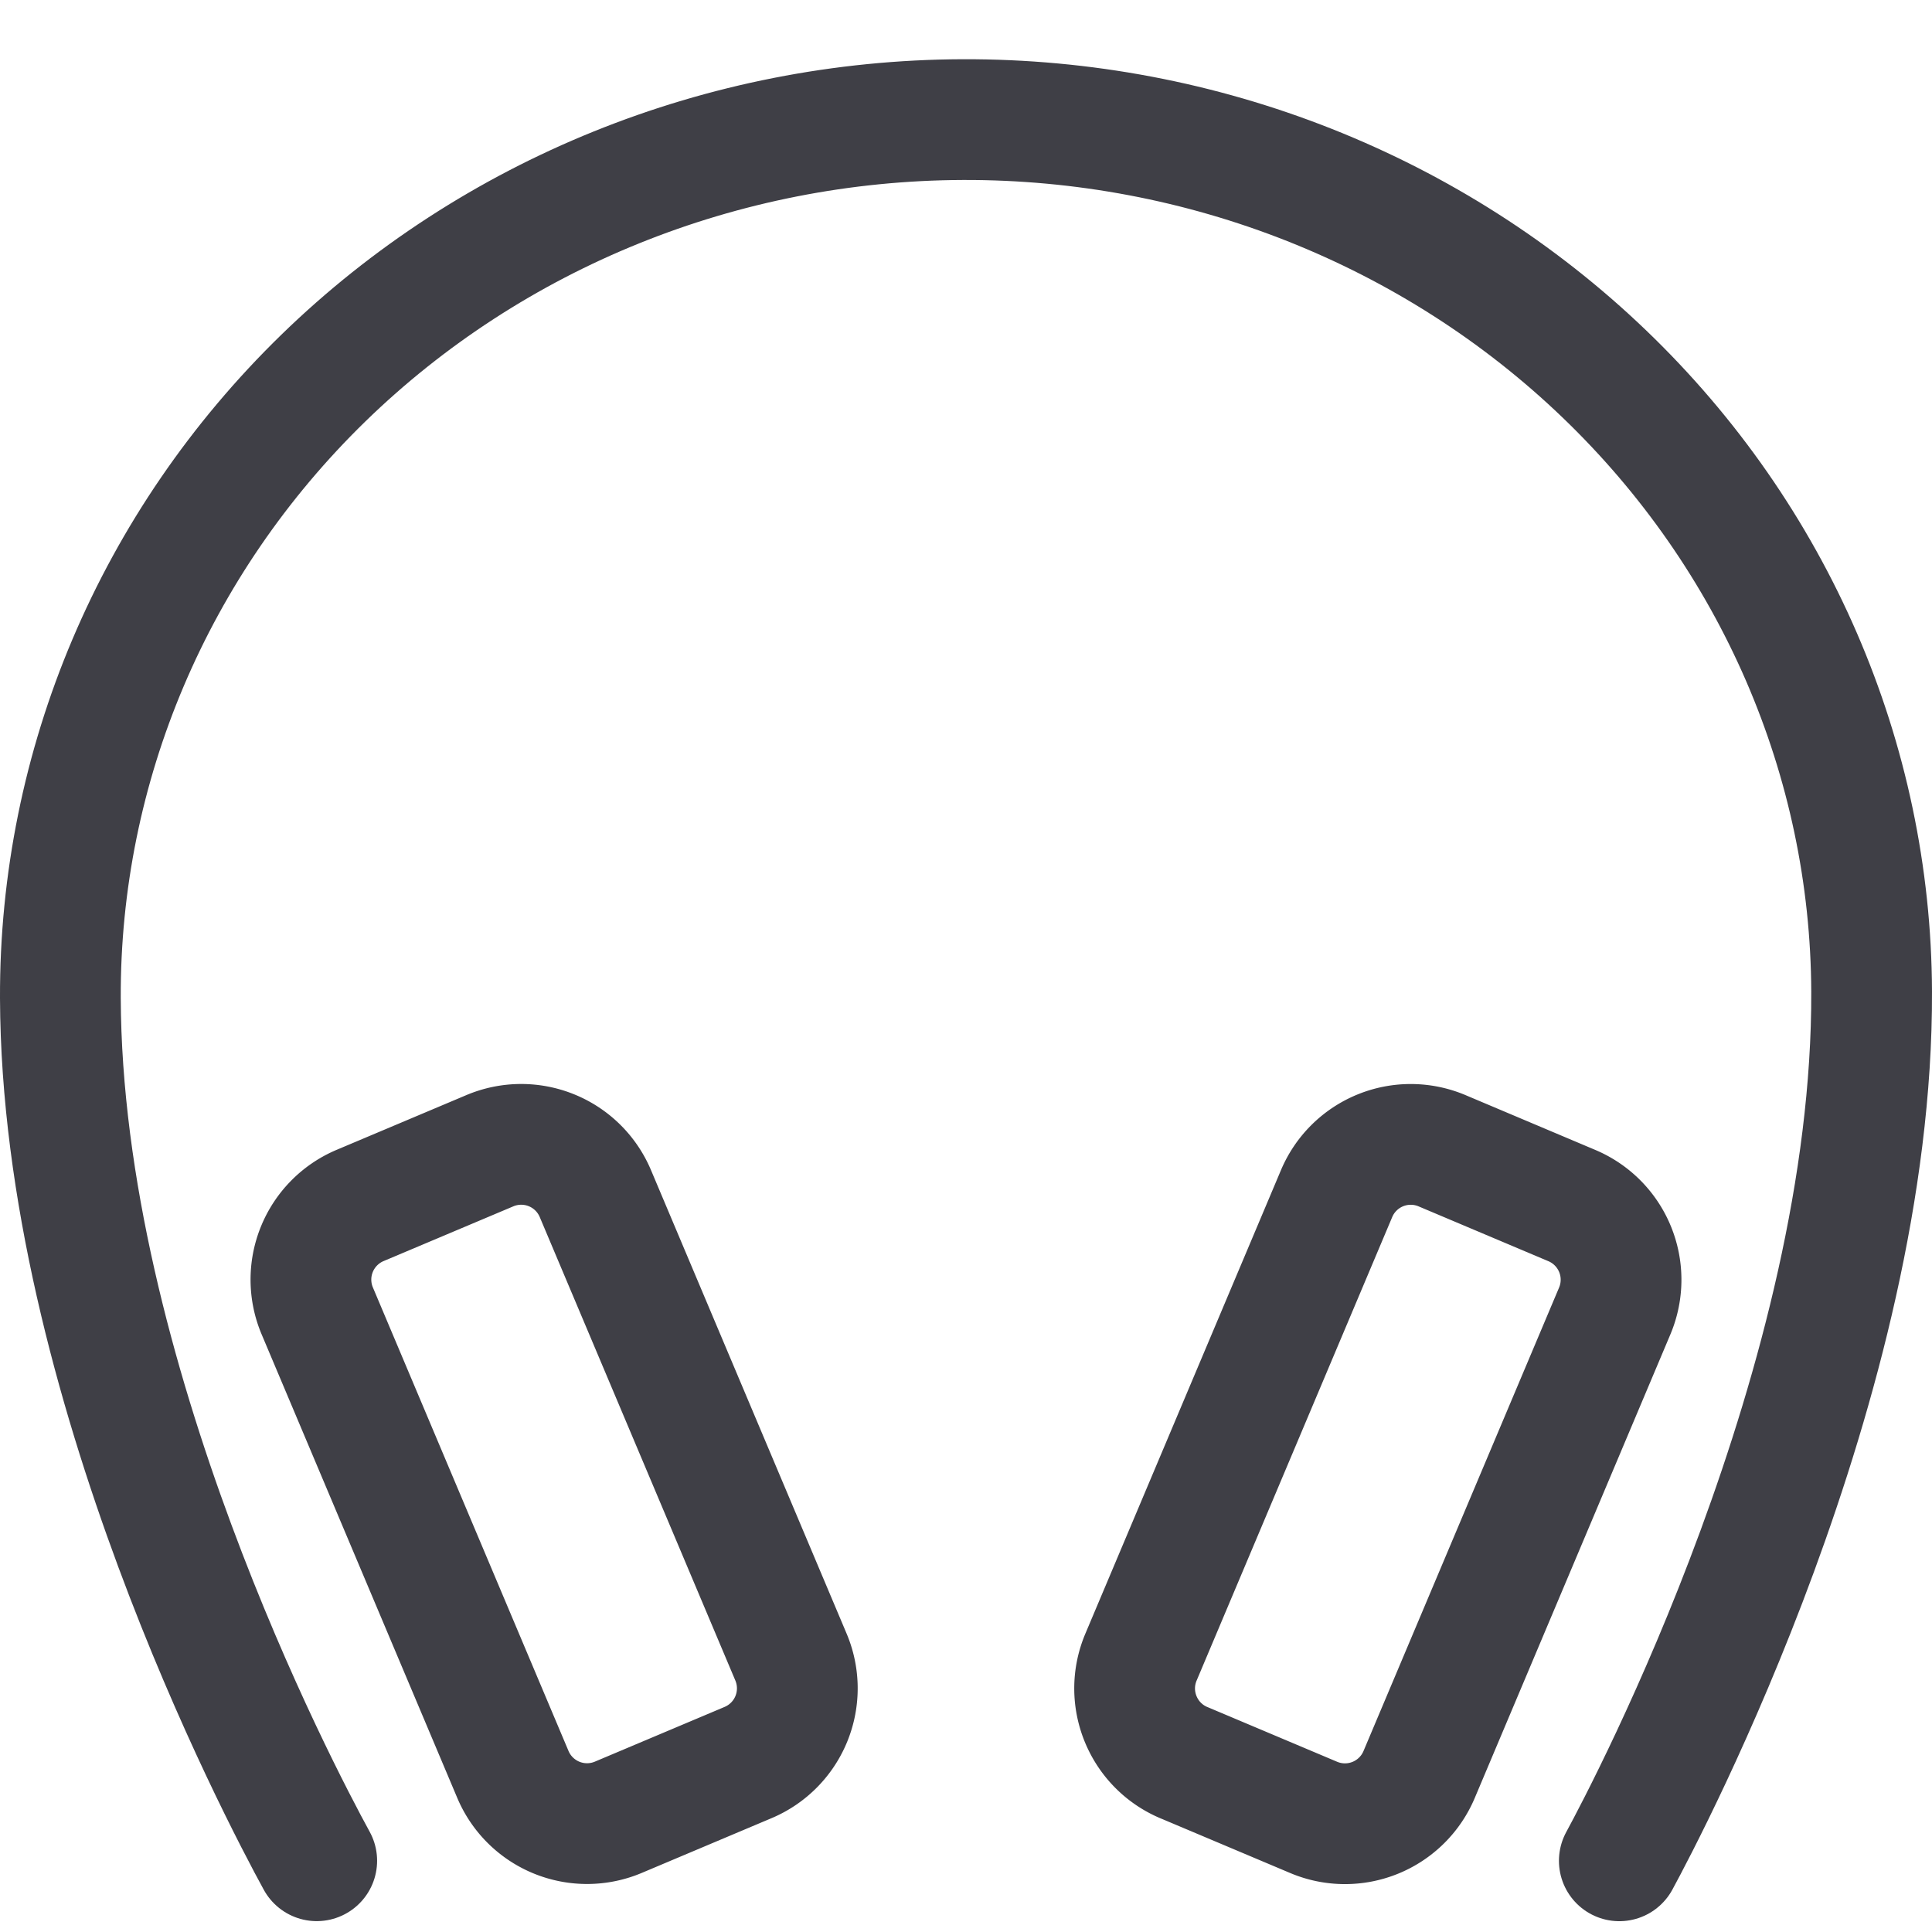 <svg xmlns="http://www.w3.org/2000/svg" width="32" height="32" fill="none" viewBox="0 0 32 32">
  <path stroke="#3F3F46" stroke-linecap="round" stroke-linejoin="round" stroke-width="2"
    d="M5.246 30.82C4.614 29.665 1.023 22.817 1 16.53.986 12.684 2.552 8.992 5.355 6.263c2.803-2.728 6.613-4.268 10.591-4.282 3.978-.014 7.8 1.5 10.623 4.209 2.823 2.708 4.417 6.39 4.431 10.234.024 6.437-3.689 13.494-4.179 14.397" />
  <path stroke="#3F3F46" stroke-linecap="round" stroke-linejoin="round" stroke-width="2"
    d="m8.115 19.059-2.15.907a1.333 1.333 0 0 0-.71 1.747l3.24 7.677a1.333 1.333 0 0 0 1.746.71l2.15-.907a1.333 1.333 0 0 0 .71-1.747l-3.24-7.677a1.333 1.333 0 0 0-1.746-.71ZM19.609 29.195l2.15.907a1.333 1.333 0 0 0 1.746-.71l3.24-7.678a1.333 1.333 0 0 0-.71-1.746l-2.15-.908a1.333 1.333 0 0 0-1.747.71l-3.24 7.678c-.286.679.032 1.46.71 1.747Z" />
</svg>